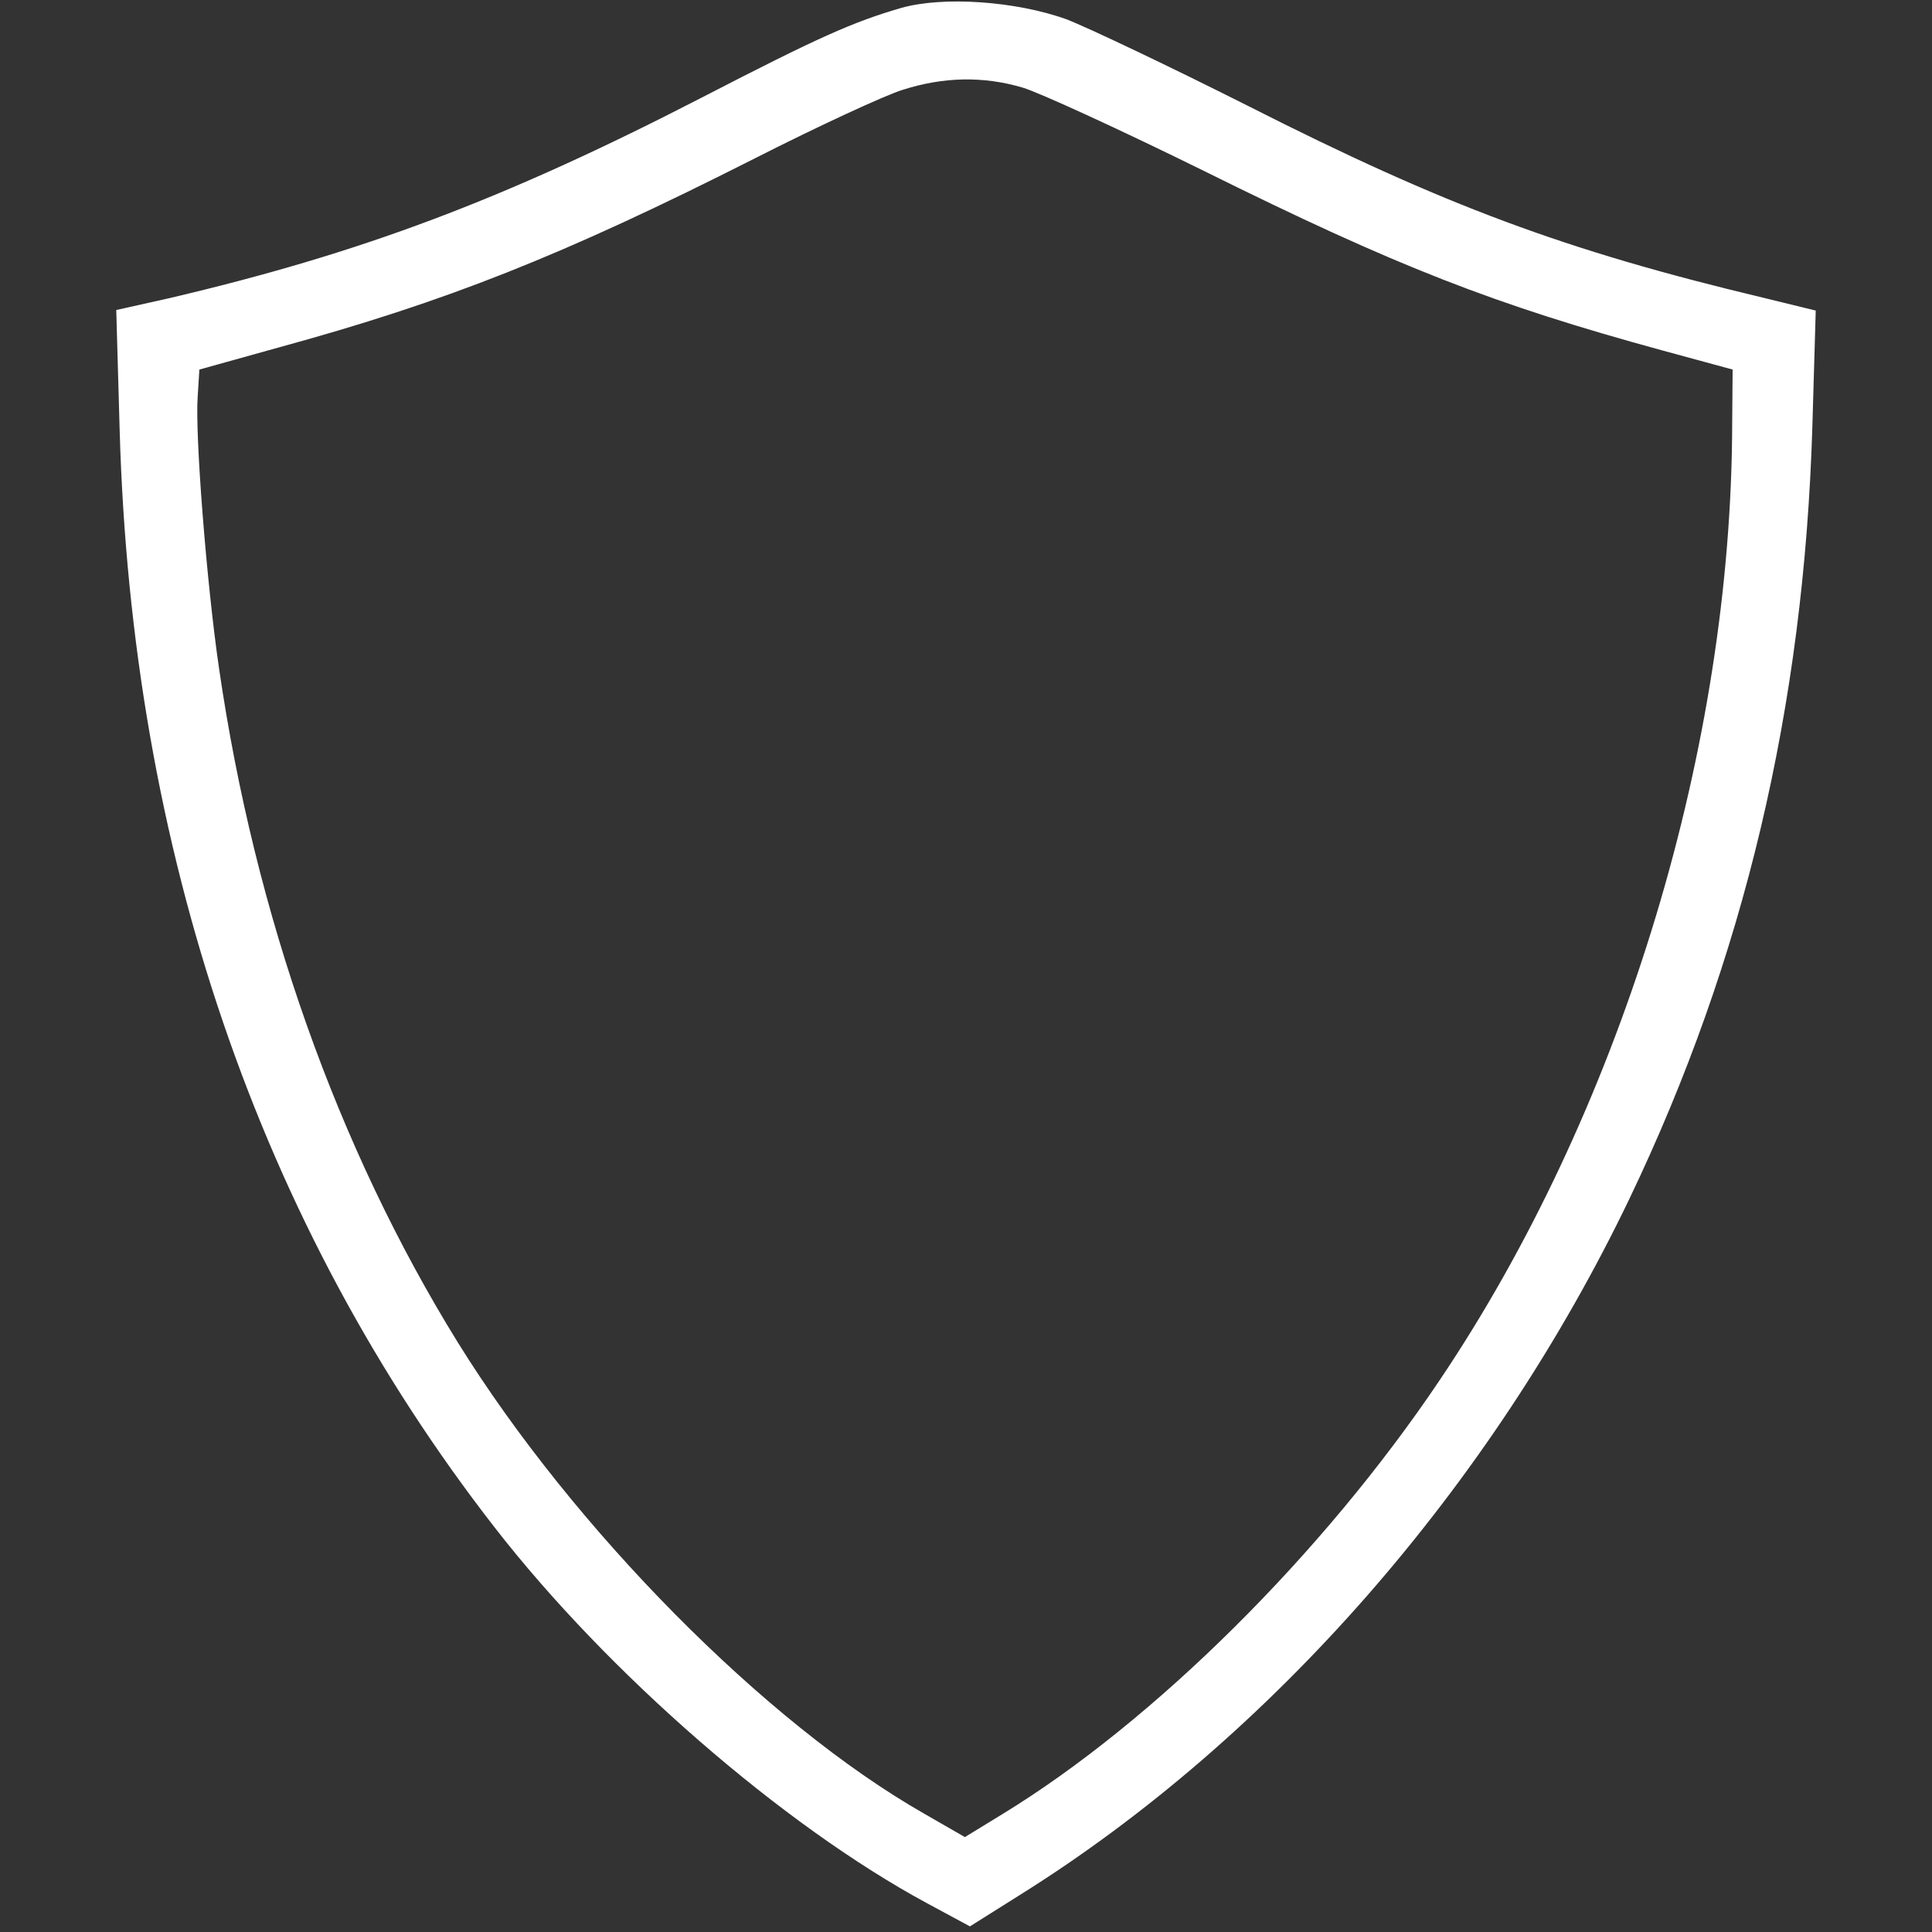 <?xml version="1.0" standalone="no"?>
<!DOCTYPE svg PUBLIC "-//W3C//DTD SVG 20010904//EN"
 "http://www.w3.org/TR/2001/REC-SVG-20010904/DTD/svg10.dtd">
<svg version="1.0" xmlns="http://www.w3.org/2000/svg"
 width="344pt" height="344pt" viewBox="0 0 344 344"
 preserveAspectRatio="xMidYMid meet">

<rect x="0" y="0" width="344" height="344" fill="#333333" stroke="none"/>

<g transform="translate(0,344) scale(0.1,-0.1)"
fill="#ffffff" stroke="none">
<path d="M1605 3426 c-86 -25 -147 -52 -356 -160 -353 -182 -607 -277 -948
-357 l-94 -21 6 -212 c21 -750 248 -1416 668 -1956 202 -260 514 -531 770
-669 l76 -41 89 56 c448 280 840 729 1085 1239 205 428 311 877 326 1376 l6
206 -94 23 c-352 84 -567 164 -916 341 -139 70 -286 140 -325 155 -90 32 -218
41 -293 20z m216 -142 c30 -9 176 -76 324 -149 343 -170 515 -237 815 -319
l125 -34 -1 -124 c-7 -574 -203 -1204 -521 -1676 -207 -308 -508 -607 -778
-772 l-67 -41 -73 42 c-282 161 -624 507 -830 839 -214 346 -361 760 -425
1200 -22 150 -43 416 -38 484 l3 48 140 39 c300 82 507 164 847 336 114 58
233 113 265 123 72 23 143 25 214 4z"/>
</g>
</svg>
